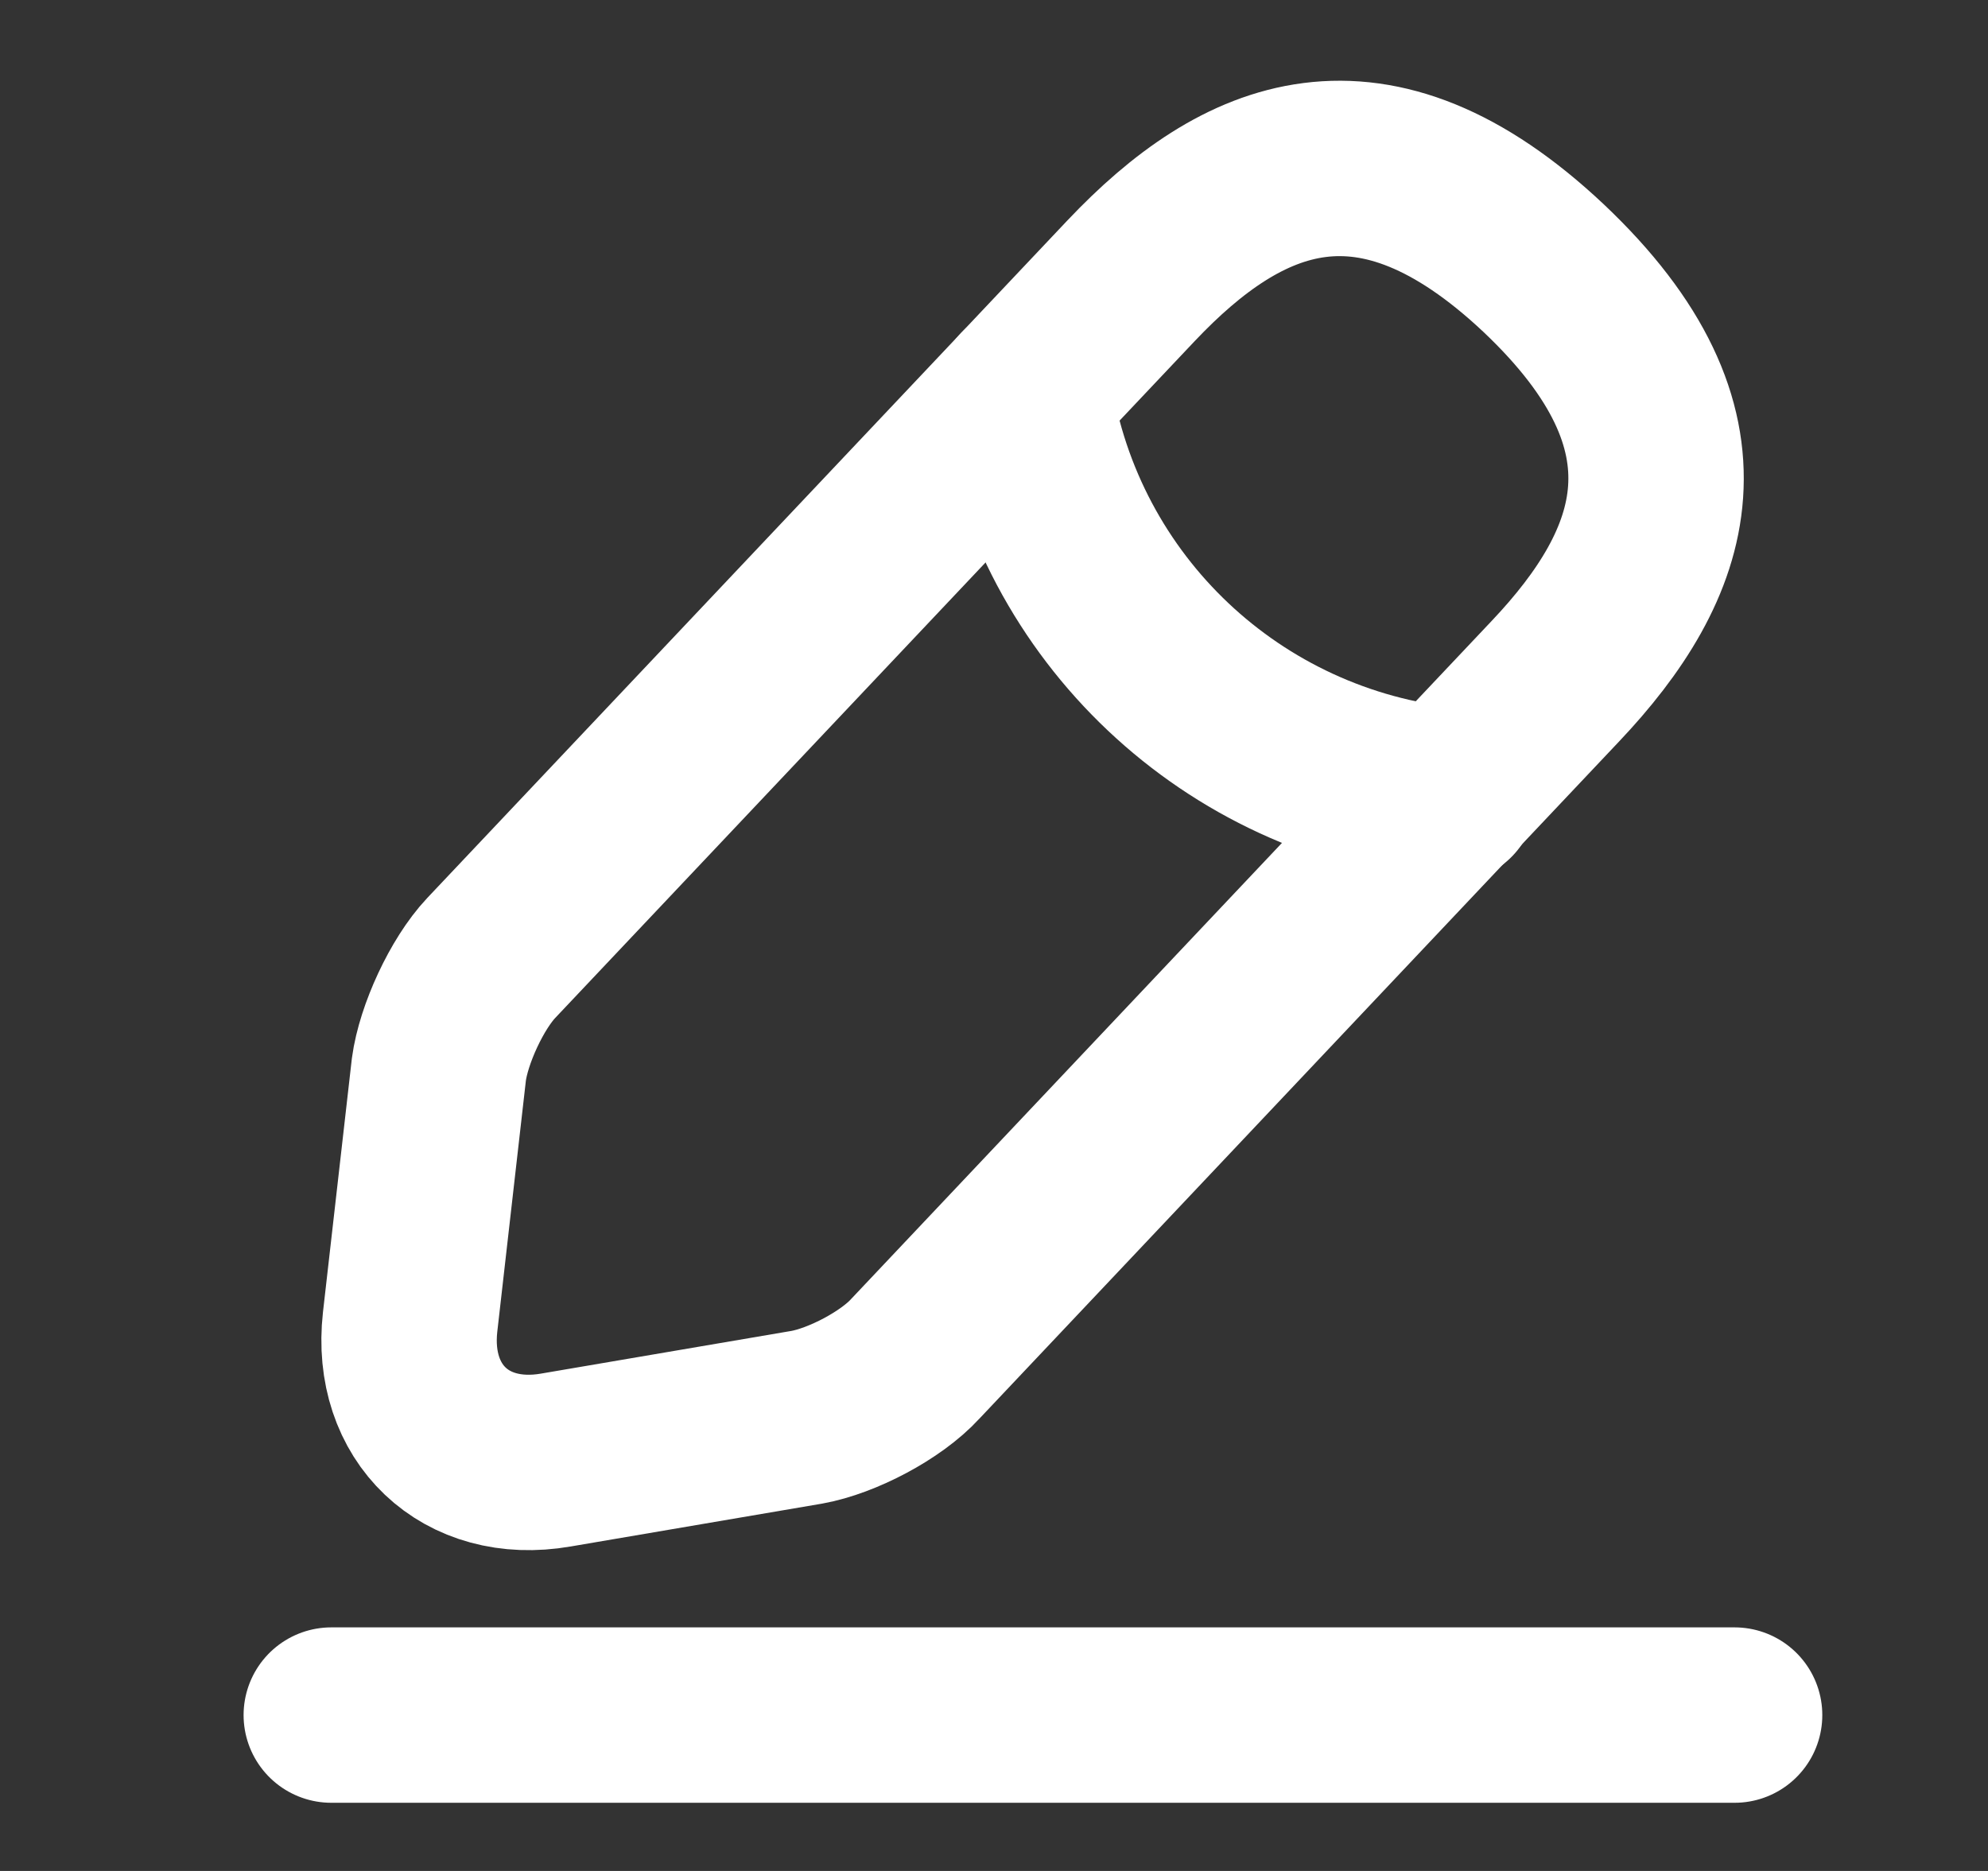 <svg width="17" height="16" viewBox="0 0 17 16" fill="none" xmlns="http://www.w3.org/2000/svg">
<rect x="0" y="0" width="17" height="16" fill="#333333" stroke="none"/>
<path d="M9.673 2.4L4.2 8.193C3.993 8.413 3.793 8.846 3.753 9.146L3.507 11.306C3.42 12.086 3.98 12.62 4.753 12.486L6.9 12.12C7.2 12.066 7.62 11.847 7.827 11.62L13.3 5.826C14.247 4.826 14.673 3.686 13.2 2.293C11.733 0.913 10.62 1.4 9.673 2.4Z" stroke="white" stroke-width="1.5" stroke-miterlimit="10" stroke-linecap="round" stroke-linejoin="round"/>
<path d="M8.76 3.366C9.047 5.206 10.54 6.613 12.393 6.8" stroke="white" stroke-width="1.5" stroke-miterlimit="10" stroke-linecap="round" stroke-linejoin="round"/>
<path d="M2.833 14.667H14.833" stroke="white" stroke-width="1.5" stroke-miterlimit="10" stroke-linecap="round" stroke-linejoin="round"/>
</svg>
